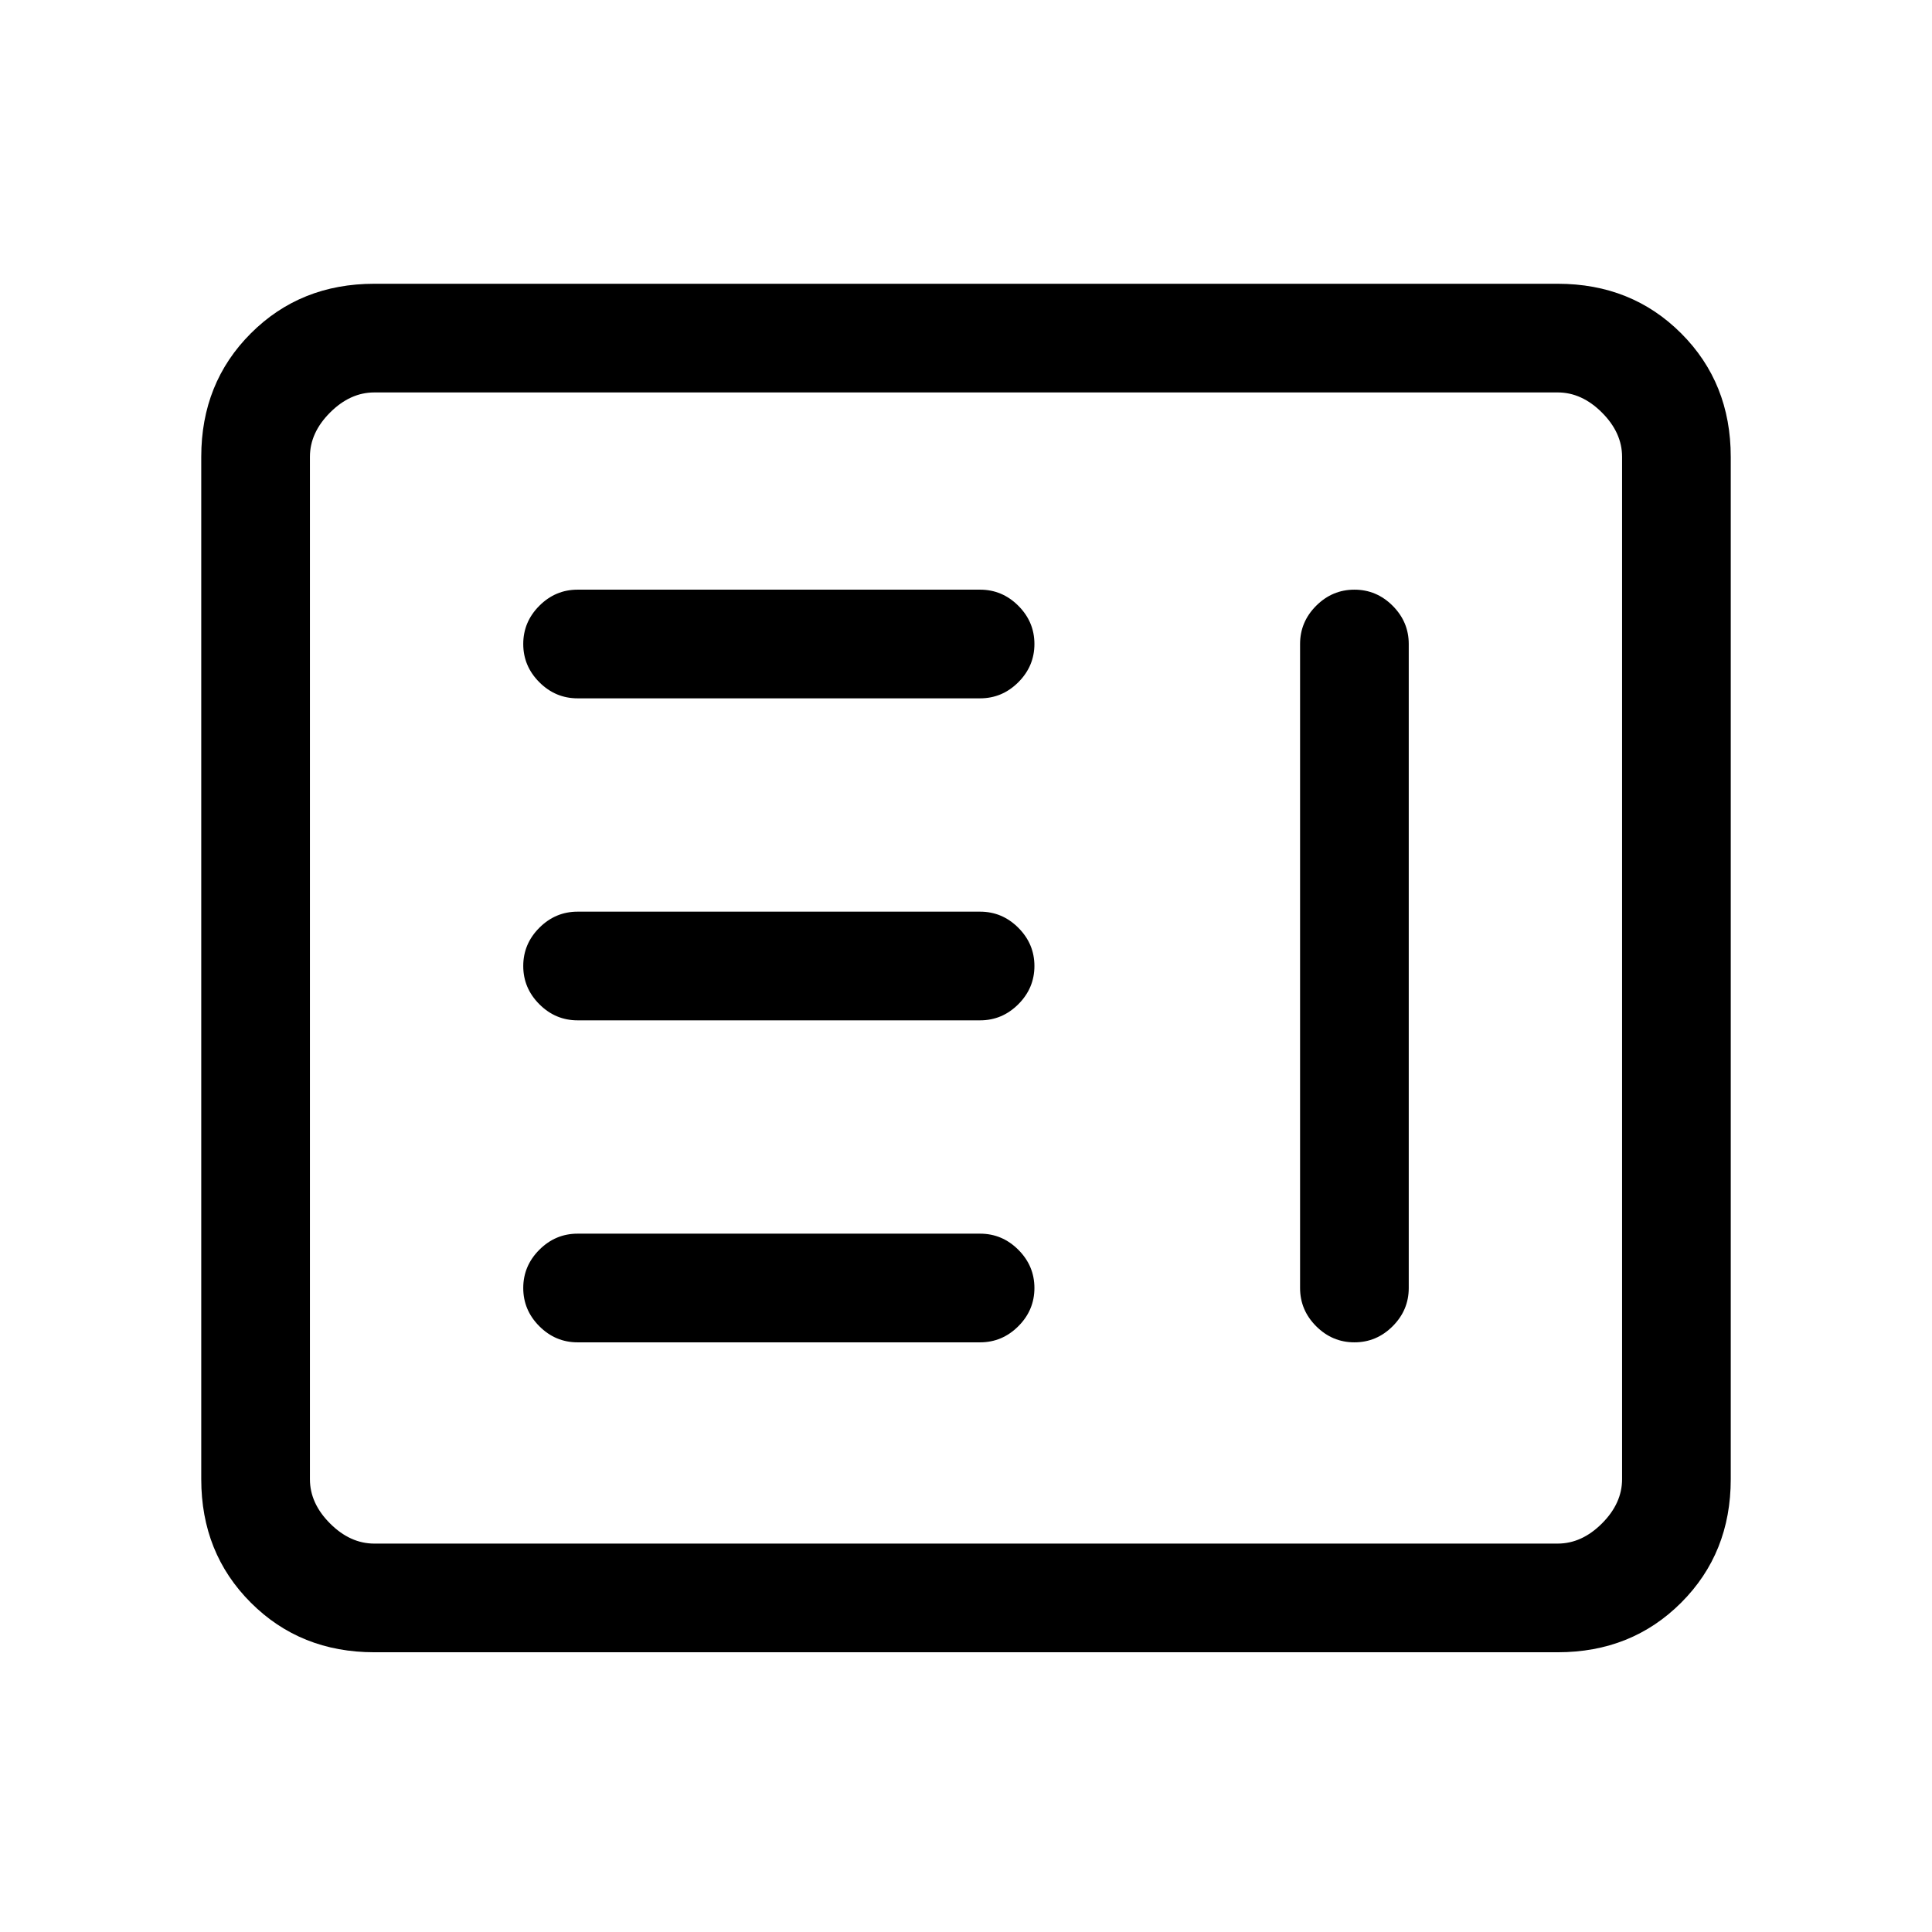 <svg xmlns="http://www.w3.org/2000/svg" height="24" viewBox="0 -960 960 960" width="24"><path d="M287-293h200q11 0 19-8t8-19q0-11-8-19t-19-8H287q-11 0-19 8t-8 19q0 11 8 19t19 8Zm386-374q-11 0-19 8t-8 19v320q0 11 8 19t19 8q11 0 19-8t8-19v-320q0-11-8-19t-19-8ZM287-453h200q11 0 19-8t8-19q0-11-8-19t-19-8H287q-11 0-19 8t-8 19q0 11 8 19t19 8Zm0-160h200q11 0 19-8t8-19q0-11-8-19t-19-8H287q-11 0-19 8t-8 19q0 11 8 19t19 8ZM186-139q-36.73 0-61.36-24.64Q100-188.27 100-225v-508q0-36.72 24.64-61.36Q149.27-819 186-819h588q36.72 0 61.36 24.64T860-733v508q0 36.73-24.64 61.36Q810.72-139 774-139H186Zm0-54h588q12 0 22-10t10-22v-508q0-12-10-22t-22-10H186q-12 0-22 10t-10 22v508q0 12 10 22t22 10Zm-32 0v-572 572Z"/></svg>
